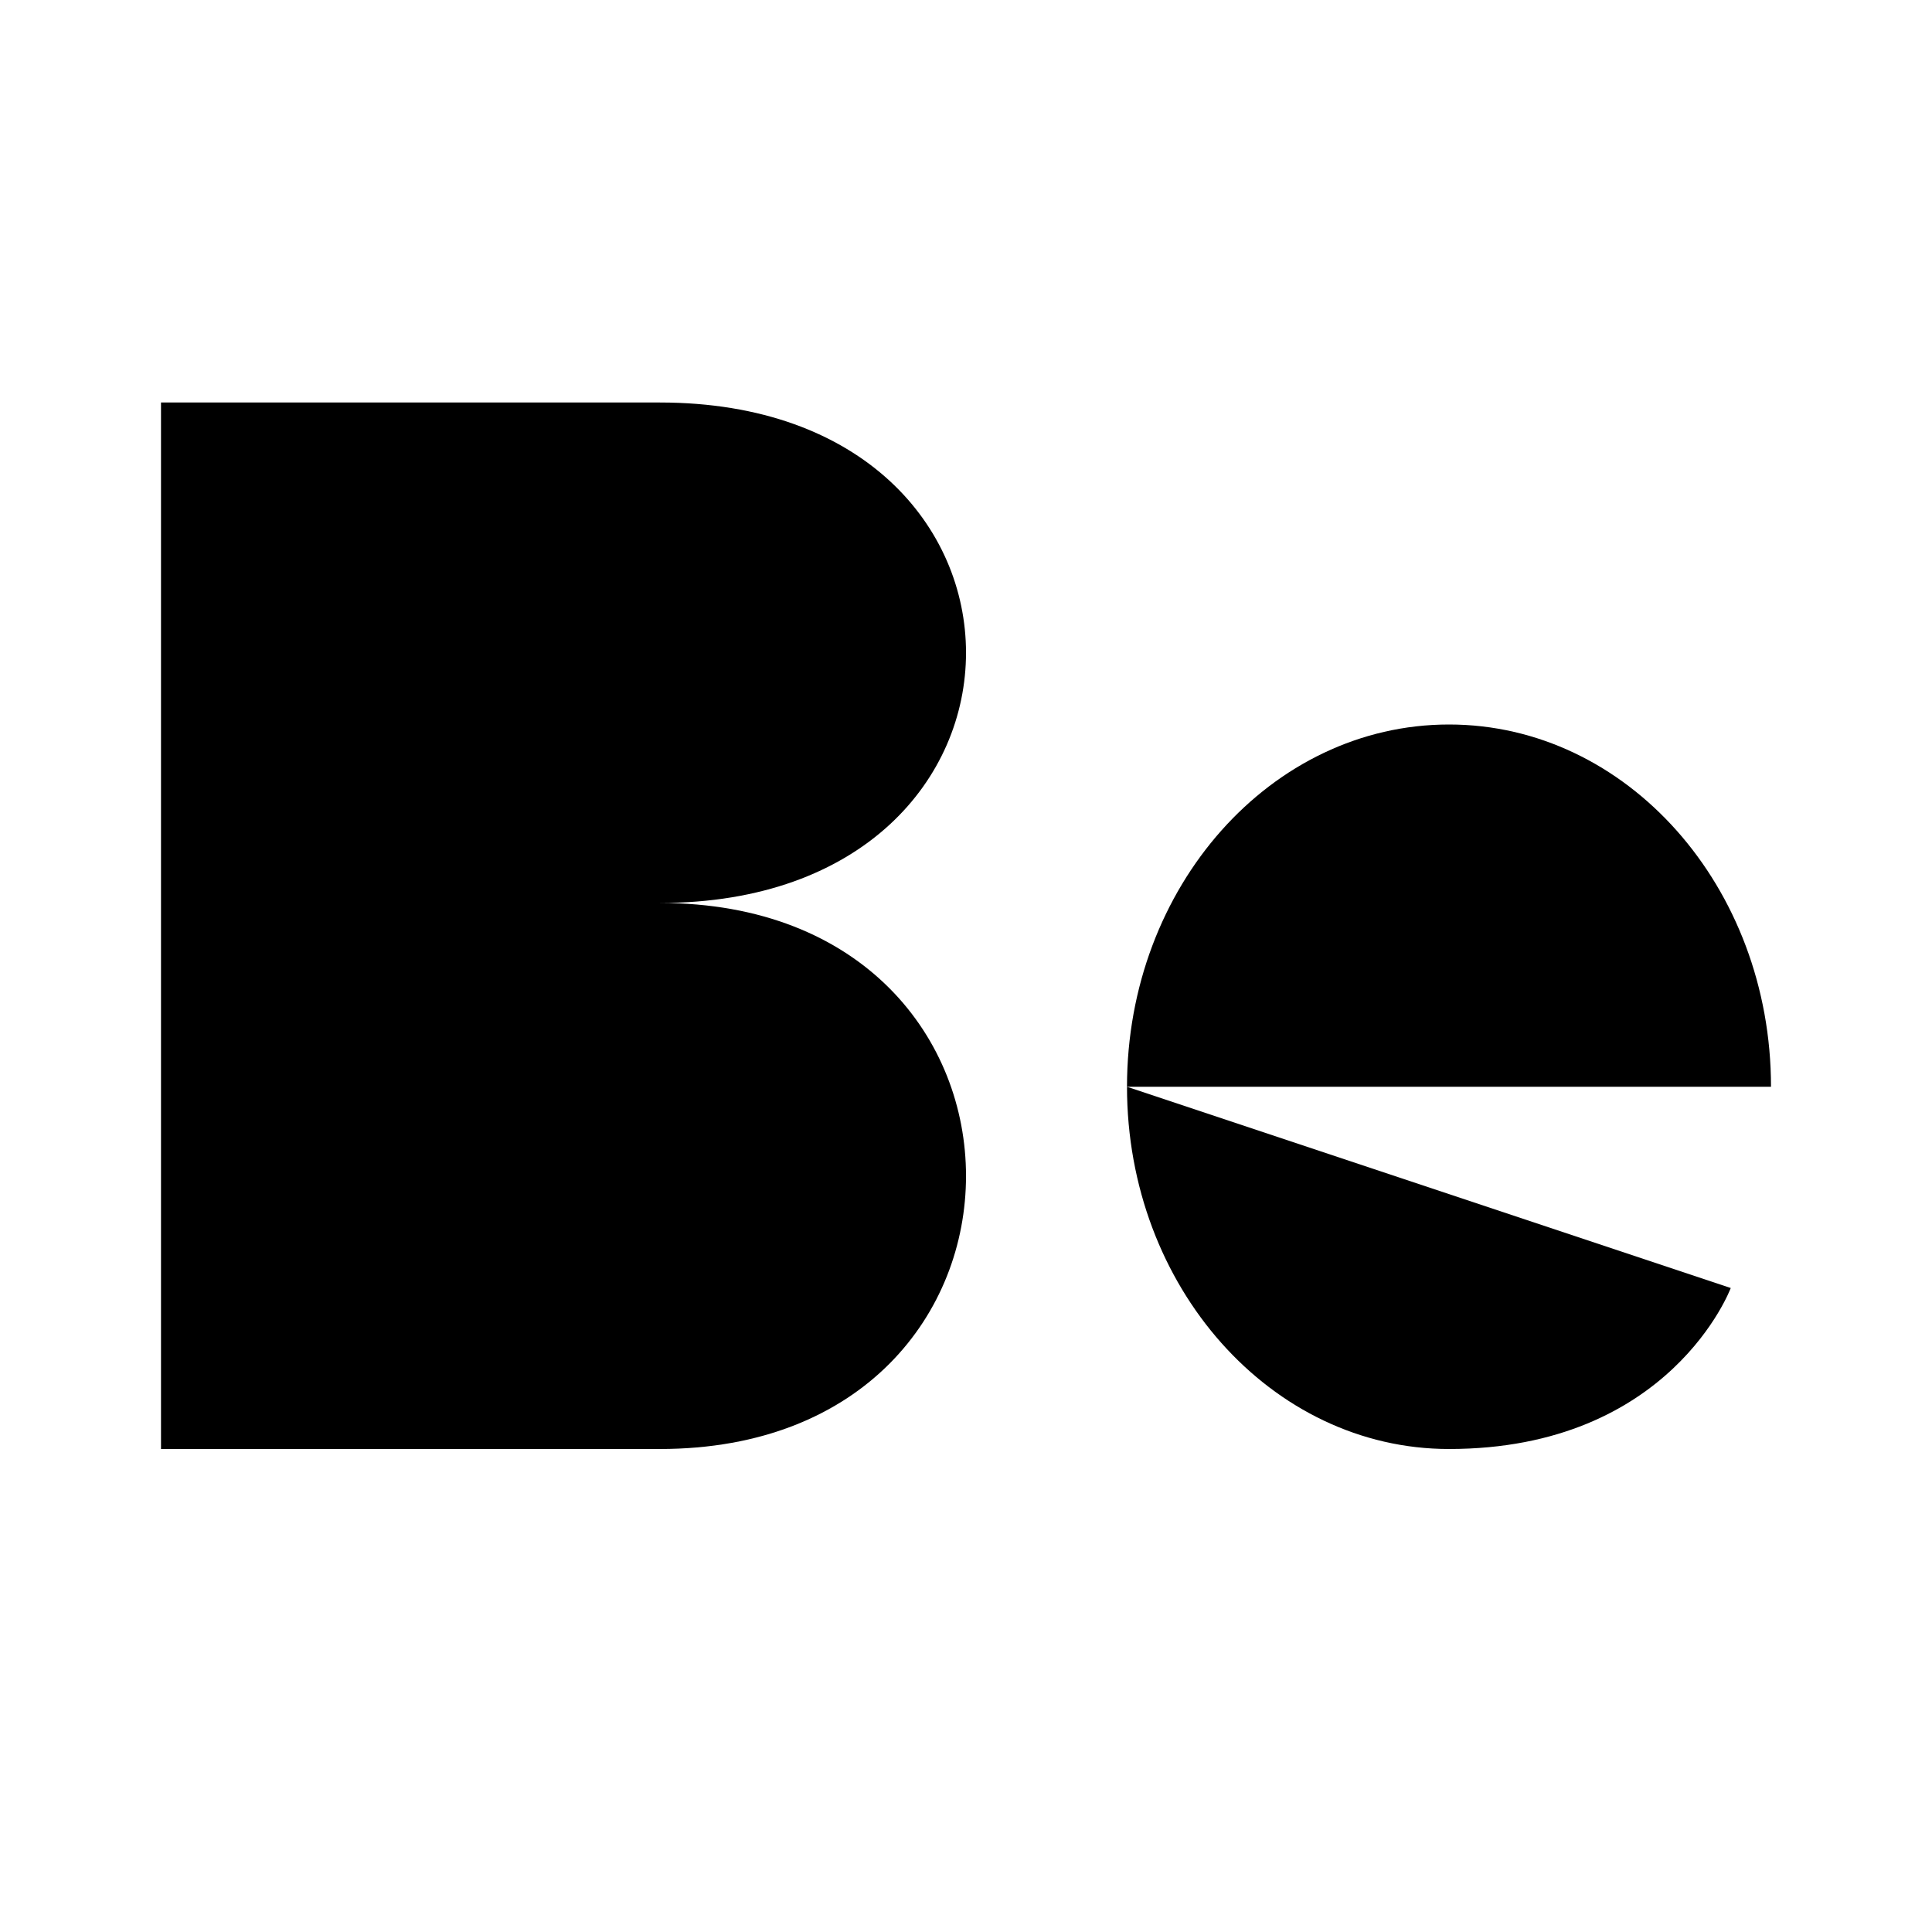 <svg class="pr-icon-iconoir" xmlns="http://www.w3.org/2000/svg" width="24" height="24" viewBox="0 0 24 24">
    <path d="M8.197 11.217C13.268 11.217 13.268 18 8.197 18C5.337 18 2 18 2 18V11.217M8.197 11.217C5.337 11.217 2 11.217 2 11.217M8.197 11.217C13.268 11.217 13.268 5 8.197 5C5.944 5 2 5 2 5V11.217"/>
    <path d="M18 9C15.791 9 14 11.015 14 13.5H22C22 11.015 20.209 9 18 9Z"/>
    <path d="M14 13.5C14 15.985 15.791 18 18 18C20.755 18 21.5 16 21.5 16"/>
    <path d="M20.5 6L15.5 6"/>
</svg>
